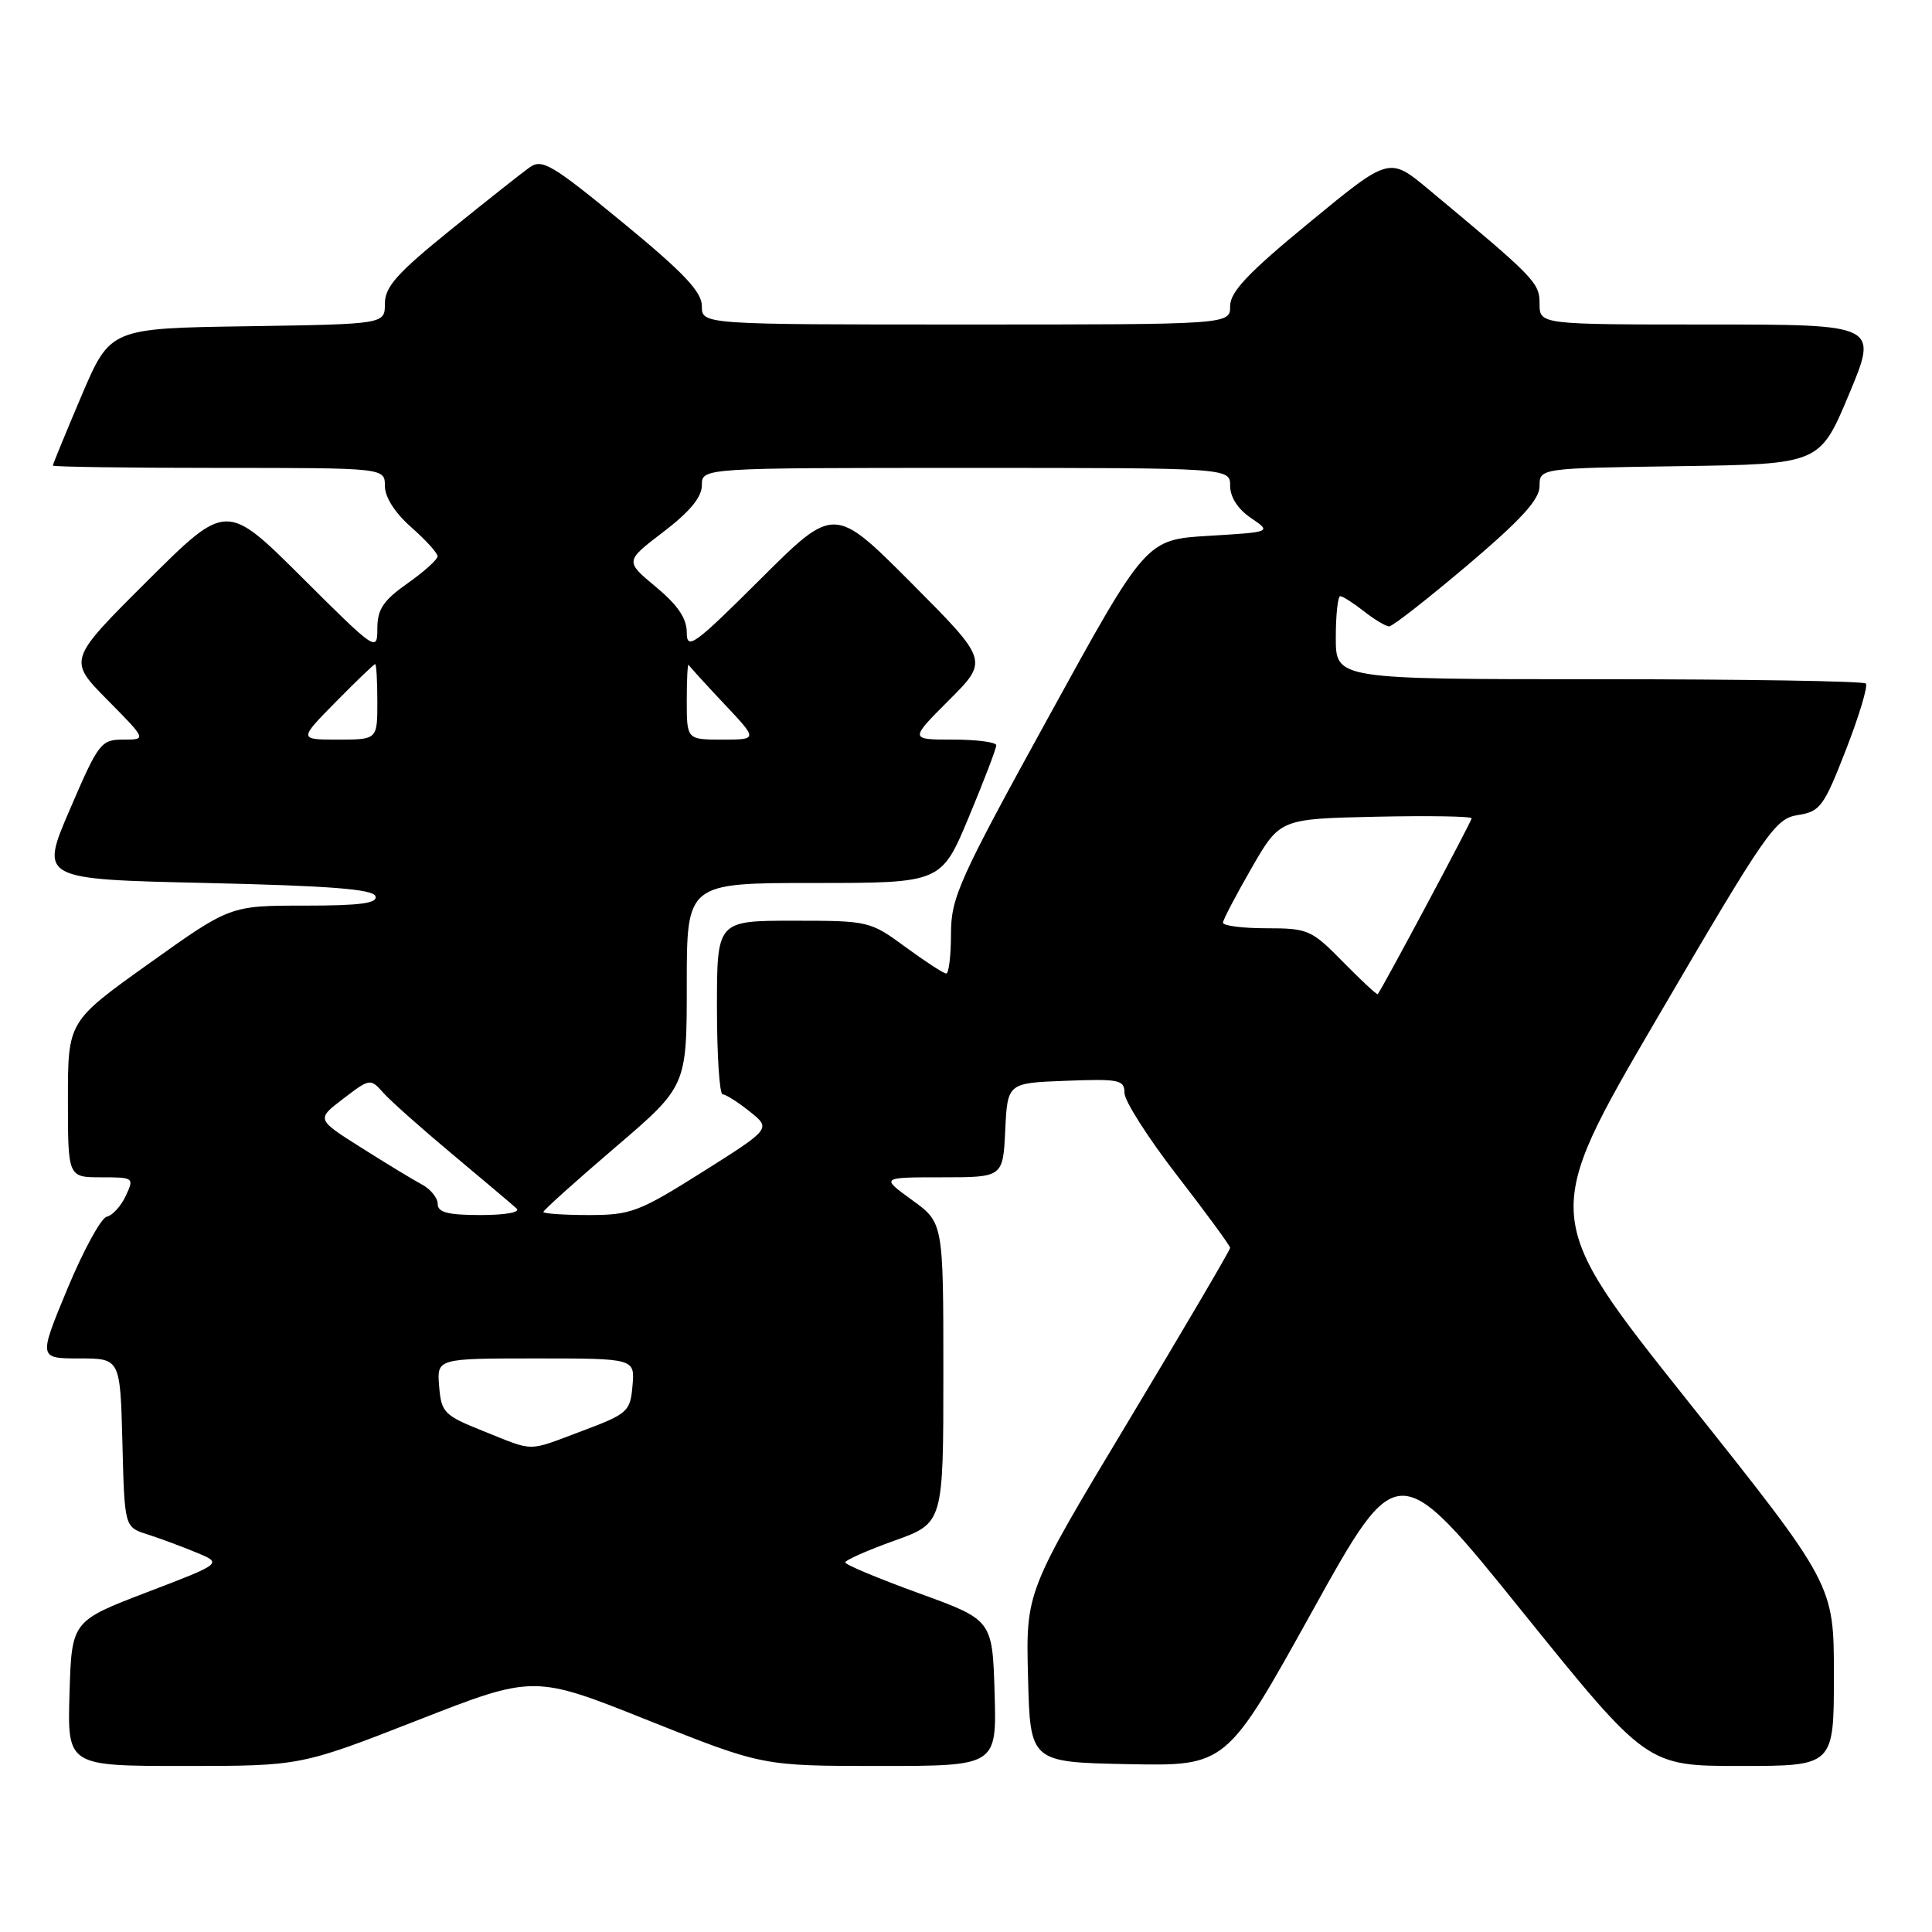 <?xml version="1.0" encoding="UTF-8" standalone="no"?>
<!DOCTYPE svg PUBLIC "-//W3C//DTD SVG 1.1//EN" "http://www.w3.org/Graphics/SVG/1.1/DTD/svg11.dtd" >
<svg xmlns="http://www.w3.org/2000/svg" xmlns:xlink="http://www.w3.org/1999/xlink" version="1.1" viewBox="0 0 256 256">
 <g >
 <path fill="currentColor"
d=" M 55.29 227.96 C 70.75 221.91 70.75 221.91 85.89 227.96 C 101.03 234.00 101.03 234.00 116.55 234.00 C 132.07 234.00 132.07 234.00 131.79 224.32 C 131.50 214.65 131.50 214.65 121.75 211.11 C 116.39 209.16 112.00 207.33 112.00 207.03 C 112.00 206.73 114.92 205.43 118.50 204.15 C 125.00 201.82 125.00 201.82 125.00 181.92 C 125.00 162.01 125.00 162.01 120.85 159.01 C 116.70 156.00 116.70 156.00 124.80 156.00 C 132.90 156.00 132.90 156.00 133.20 149.75 C 133.50 143.50 133.50 143.50 141.25 143.21 C 148.32 142.94 149.00 143.08 149.00 144.83 C 149.00 145.88 152.15 150.82 156.00 155.79 C 159.85 160.77 163.00 165.07 163.00 165.35 C 163.00 165.64 156.91 176.00 149.47 188.39 C 135.93 210.91 135.93 210.91 136.22 222.21 C 136.50 233.50 136.50 233.50 149.50 233.76 C 162.50 234.01 162.50 234.01 173.85 213.55 C 185.21 193.08 185.21 193.08 201.71 213.54 C 218.22 234.00 218.22 234.00 230.61 234.00 C 243.00 234.00 243.00 234.00 243.00 221.98 C 243.00 209.95 243.00 209.95 223.60 185.59 C 204.20 161.22 204.20 161.22 219.61 134.86 C 234.07 110.13 235.22 108.47 238.22 108.00 C 241.19 107.54 241.66 106.89 244.61 99.32 C 246.36 94.81 247.54 90.88 247.23 90.57 C 246.92 90.25 230.99 90.00 211.83 90.00 C 177.00 90.00 177.00 90.00 177.00 84.50 C 177.00 81.47 177.27 79.00 177.59 79.00 C 177.92 79.00 179.33 79.90 180.73 81.00 C 182.13 82.10 183.63 83.00 184.07 83.00 C 184.52 83.00 189.18 79.35 194.44 74.90 C 201.56 68.86 204.00 66.19 204.00 64.42 C 204.00 62.04 204.00 62.04 222.56 61.77 C 241.13 61.50 241.13 61.50 245.00 52.25 C 248.87 43.00 248.87 43.00 226.44 43.00 C 204.00 43.00 204.00 43.00 204.00 40.25 C 204.00 37.45 203.45 36.88 189.30 25.10 C 184.09 20.76 184.09 20.76 173.55 29.44 C 165.39 36.14 163.00 38.67 163.00 40.56 C 163.00 43.00 163.00 43.00 128.00 43.00 C 93.00 43.00 93.00 43.00 93.00 40.56 C 93.00 38.67 90.62 36.15 82.52 29.49 C 73.14 21.78 71.83 21.00 70.17 22.18 C 69.15 22.91 64.42 26.65 59.66 30.50 C 52.61 36.20 51.00 38.01 51.00 40.23 C 51.00 42.95 51.00 42.95 32.80 43.23 C 14.61 43.50 14.61 43.50 10.80 52.44 C 8.71 57.36 7.00 61.53 7.00 61.69 C 7.00 61.86 16.90 62.00 29.00 62.00 C 51.00 62.00 51.00 62.00 51.00 64.40 C 51.00 65.88 52.33 67.96 54.50 69.87 C 56.42 71.56 57.99 73.29 57.98 73.72 C 57.97 74.15 56.17 75.77 53.98 77.31 C 50.77 79.58 50.00 80.74 50.00 83.30 C 50.00 86.40 49.80 86.26 40.00 76.50 C 30.00 66.54 30.00 66.54 19.51 76.99 C 9.01 87.45 9.01 87.45 14.22 92.73 C 19.43 98.00 19.43 98.00 16.34 98.00 C 13.38 98.00 13.05 98.43 9.26 107.25 C 5.28 116.50 5.28 116.50 27.31 117.00 C 43.68 117.37 49.44 117.82 49.75 118.75 C 50.06 119.69 47.75 120.00 40.33 120.00 C 30.49 120.00 30.49 120.00 19.75 127.67 C 9.00 135.34 9.00 135.34 9.00 145.67 C 9.00 156.00 9.00 156.00 13.41 156.00 C 17.74 156.00 17.79 156.04 16.66 158.47 C 16.02 159.83 14.89 161.07 14.15 161.22 C 13.40 161.37 11.06 165.66 8.94 170.75 C 5.10 180.00 5.10 180.00 10.52 180.00 C 15.93 180.00 15.93 180.00 16.22 191.17 C 16.50 202.34 16.50 202.34 19.50 203.30 C 21.15 203.83 24.07 204.91 26.00 205.71 C 29.50 207.15 29.50 207.15 19.50 210.97 C 9.50 214.80 9.50 214.80 9.21 224.40 C 8.93 234.00 8.93 234.00 24.38 234.00 C 39.83 234.00 39.83 234.00 55.29 227.96 Z  M 64.00 189.61 C 58.85 187.55 58.48 187.18 58.19 183.71 C 57.88 180.00 57.88 180.00 71.00 180.00 C 84.12 180.00 84.12 180.00 83.81 183.61 C 83.51 187.05 83.20 187.33 77.13 189.61 C 69.71 192.39 70.95 192.39 64.00 189.61 Z  M 58.00 159.54 C 58.00 158.73 57.05 157.56 55.90 156.95 C 54.74 156.33 51.12 154.13 47.85 152.06 C 41.91 148.31 41.91 148.31 45.49 145.58 C 49.00 142.89 49.09 142.88 50.78 144.79 C 51.73 145.86 55.88 149.55 60.00 152.99 C 64.12 156.44 67.93 159.65 68.45 160.13 C 69.00 160.63 67.01 161.00 63.70 161.00 C 59.36 161.00 58.00 160.65 58.00 159.54 Z  M 72.00 160.59 C 72.00 160.36 76.28 156.52 81.50 152.05 C 91.00 143.93 91.00 143.93 91.00 130.46 C 91.00 117.00 91.00 117.00 107.86 117.00 C 124.73 117.00 124.73 117.00 128.38 108.25 C 130.39 103.44 132.02 99.16 132.01 98.75 C 132.01 98.34 129.42 98.00 126.26 98.00 C 120.52 98.00 120.52 98.00 125.76 92.76 C 130.99 87.53 130.99 87.53 120.77 77.26 C 110.54 67.00 110.54 67.00 100.77 76.73 C 91.99 85.48 91.00 86.20 91.00 83.81 C 91.00 81.93 89.81 80.18 86.90 77.76 C 82.81 74.36 82.81 74.36 87.90 70.48 C 91.42 67.79 93.00 65.88 93.00 64.29 C 93.00 62.00 93.00 62.00 128.00 62.00 C 163.00 62.00 163.00 62.00 163.00 64.38 C 163.00 65.87 164.04 67.48 165.75 68.63 C 168.50 70.50 168.50 70.50 160.17 71.00 C 151.85 71.50 151.85 71.50 138.94 95.00 C 127.03 116.66 126.02 118.91 126.01 123.75 C 126.01 126.64 125.72 129.00 125.38 129.00 C 125.05 129.00 122.62 127.42 120.00 125.50 C 115.29 122.04 115.10 122.00 105.12 122.00 C 95.00 122.00 95.00 122.00 95.00 133.50 C 95.00 139.82 95.34 145.00 95.75 145.00 C 96.16 145.01 97.78 146.03 99.34 147.28 C 102.18 149.55 102.18 149.55 93.10 155.28 C 84.65 160.60 83.59 161.00 78.01 161.00 C 74.70 161.00 72.00 160.81 72.00 160.59 Z  M 177.98 127.48 C 173.78 123.20 173.33 123.00 167.79 123.00 C 164.61 123.00 162.02 122.66 162.05 122.25 C 162.08 121.84 163.79 118.58 165.85 115.00 C 169.60 108.50 169.60 108.50 182.30 108.22 C 189.28 108.07 195.00 108.16 195.00 108.43 C 195.00 108.83 183.20 130.92 182.56 131.73 C 182.46 131.86 180.40 129.94 177.98 127.48 Z  M 44.50 93.00 C 47.21 90.25 49.55 88.00 49.71 88.00 C 49.87 88.00 50.00 90.25 50.00 93.00 C 50.00 98.00 50.00 98.00 44.79 98.00 C 39.58 98.00 39.58 98.00 44.50 93.00 Z  M 91.00 92.83 C 91.00 89.99 91.11 87.86 91.25 88.10 C 91.39 88.34 93.51 90.67 95.96 93.27 C 100.42 98.00 100.42 98.00 95.71 98.00 C 91.00 98.00 91.00 98.00 91.00 92.83 Z "/>
</g>
</svg>